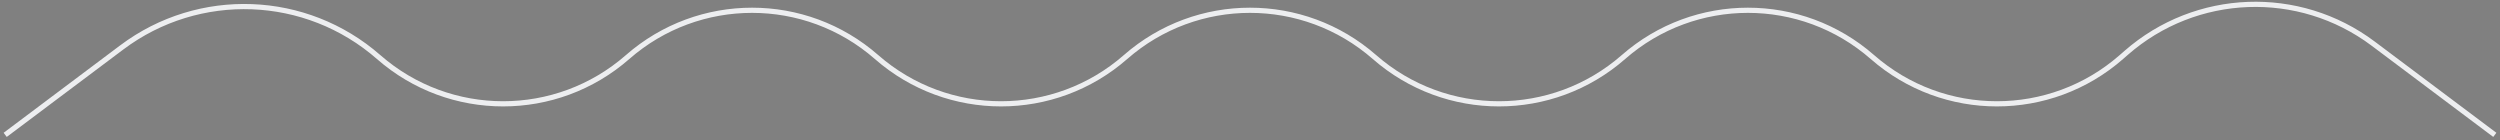 <svg width="482" height="27" viewBox="0 0 482 27" fill="none" xmlns="http://www.w3.org/2000/svg">
<rect x="0" y="0" width="482" height="27" fill="#808080" stroke="none"/>
<path d="M1 26L23.488 9.134C38.36 -2.02 59.01 -1.242 73 11V11V11C86.741 23.023 107.259 23.023 121 11V11C134.741 -1.024 155.259 -1.024 169 11V11C182.741 23.023 203.259 23.023 217 11V11C230.741 -1.024 251.259 -1.024 265 11V11C278.741 23.023 299.259 23.023 313 11V11C326.741 -1.024 347.259 -1.024 361 11V11C374.741 23.023 395.259 23.023 409 11L409.917 10.198C423.373 -1.576 443.234 -2.325 457.537 8.403L481 26" stroke="#EFF0F2"/>
<path d="M1 26L23.488 9.134C38.36 -2.02 59.01 -1.242 73 11V11V11C86.741 23.023 107.259 23.023 121 11V11C134.741 -1.024 155.259 -1.024 169 11V11C182.741 23.023 203.259 23.023 217 11V11C230.741 -1.024 251.259 -1.024 265 11V11C278.741 23.023 299.259 23.023 313 11V11C326.741 -1.024 347.259 -1.024 361 11V11C374.741 23.023 395.259 23.023 409 11L409.917 10.198C423.373 -1.576 443.234 -2.325 457.537 8.403L481 26" stroke="black" stroke-opacity="0.01"/>
</svg>
